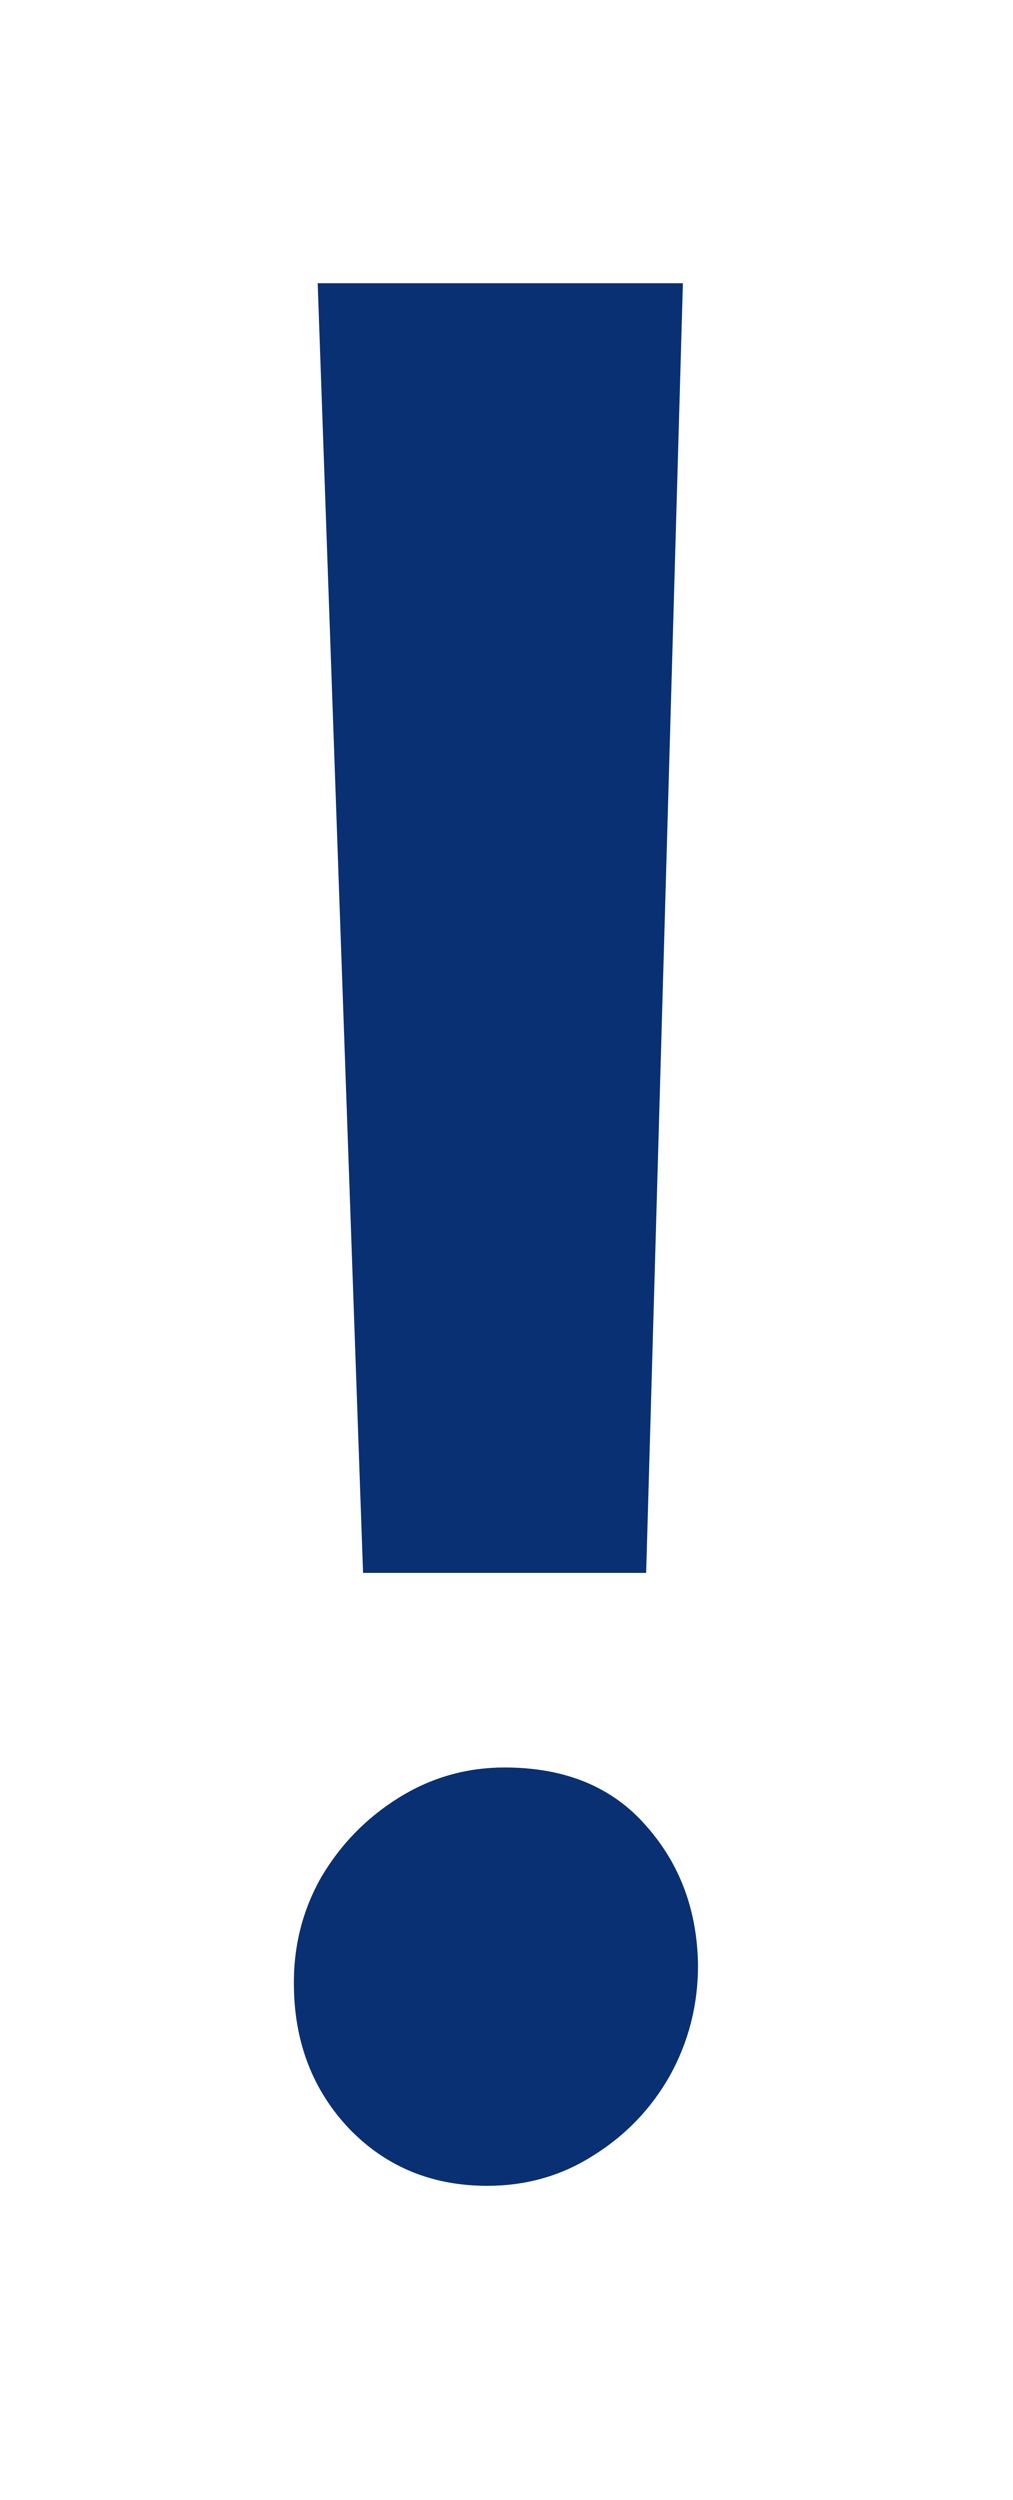 <svg width="15" height="37" viewBox="0 0 15 37" fill="none" xmlns="http://www.w3.org/2000/svg">
<g filter="url(#filter0_d_192_699)">
<path d="M5.376 19.28L4.704 0.192H10.112L9.568 19.28H5.376ZM7.216 28.352C6.395 28.352 5.712 28.069 5.168 27.504C4.635 26.939 4.363 26.24 4.352 25.408C4.341 24.821 4.475 24.283 4.752 23.792C5.04 23.301 5.424 22.907 5.904 22.608C6.384 22.309 6.907 22.16 7.472 22.16C8.368 22.16 9.067 22.448 9.568 23.024C10.069 23.589 10.325 24.277 10.336 25.088C10.336 25.675 10.197 26.219 9.92 26.72C9.643 27.211 9.264 27.605 8.784 27.904C8.315 28.203 7.792 28.352 7.216 28.352Z" fill="#083073"/>
</g>
<defs>
<filter id="filter0_d_192_699" x="0.336" y="0.192" width="14" height="36.16" filterUnits="userSpaceOnUse" color-interpolation-filters="sRGB">
<feFlood flood-opacity="0" result="BackgroundImageFix"/>
<feColorMatrix in="SourceAlpha" type="matrix" values="0 0 0 0 0 0 0 0 0 0 0 0 0 0 0 0 0 0 127 0" result="hardAlpha"/>
<feOffset dy="4"/>
<feGaussianBlur stdDeviation="2"/>
<feComposite in2="hardAlpha" operator="out"/>
<feColorMatrix type="matrix" values="0 0 0 0 0 0 0 0 0 0 0 0 0 0 0 0 0 0 0.25 0"/>
<feBlend mode="normal" in2="BackgroundImageFix" result="effect1_dropShadow_192_699"/>
<feBlend mode="normal" in="SourceGraphic" in2="effect1_dropShadow_192_699" result="shape"/>
</filter>
</defs>
</svg>

